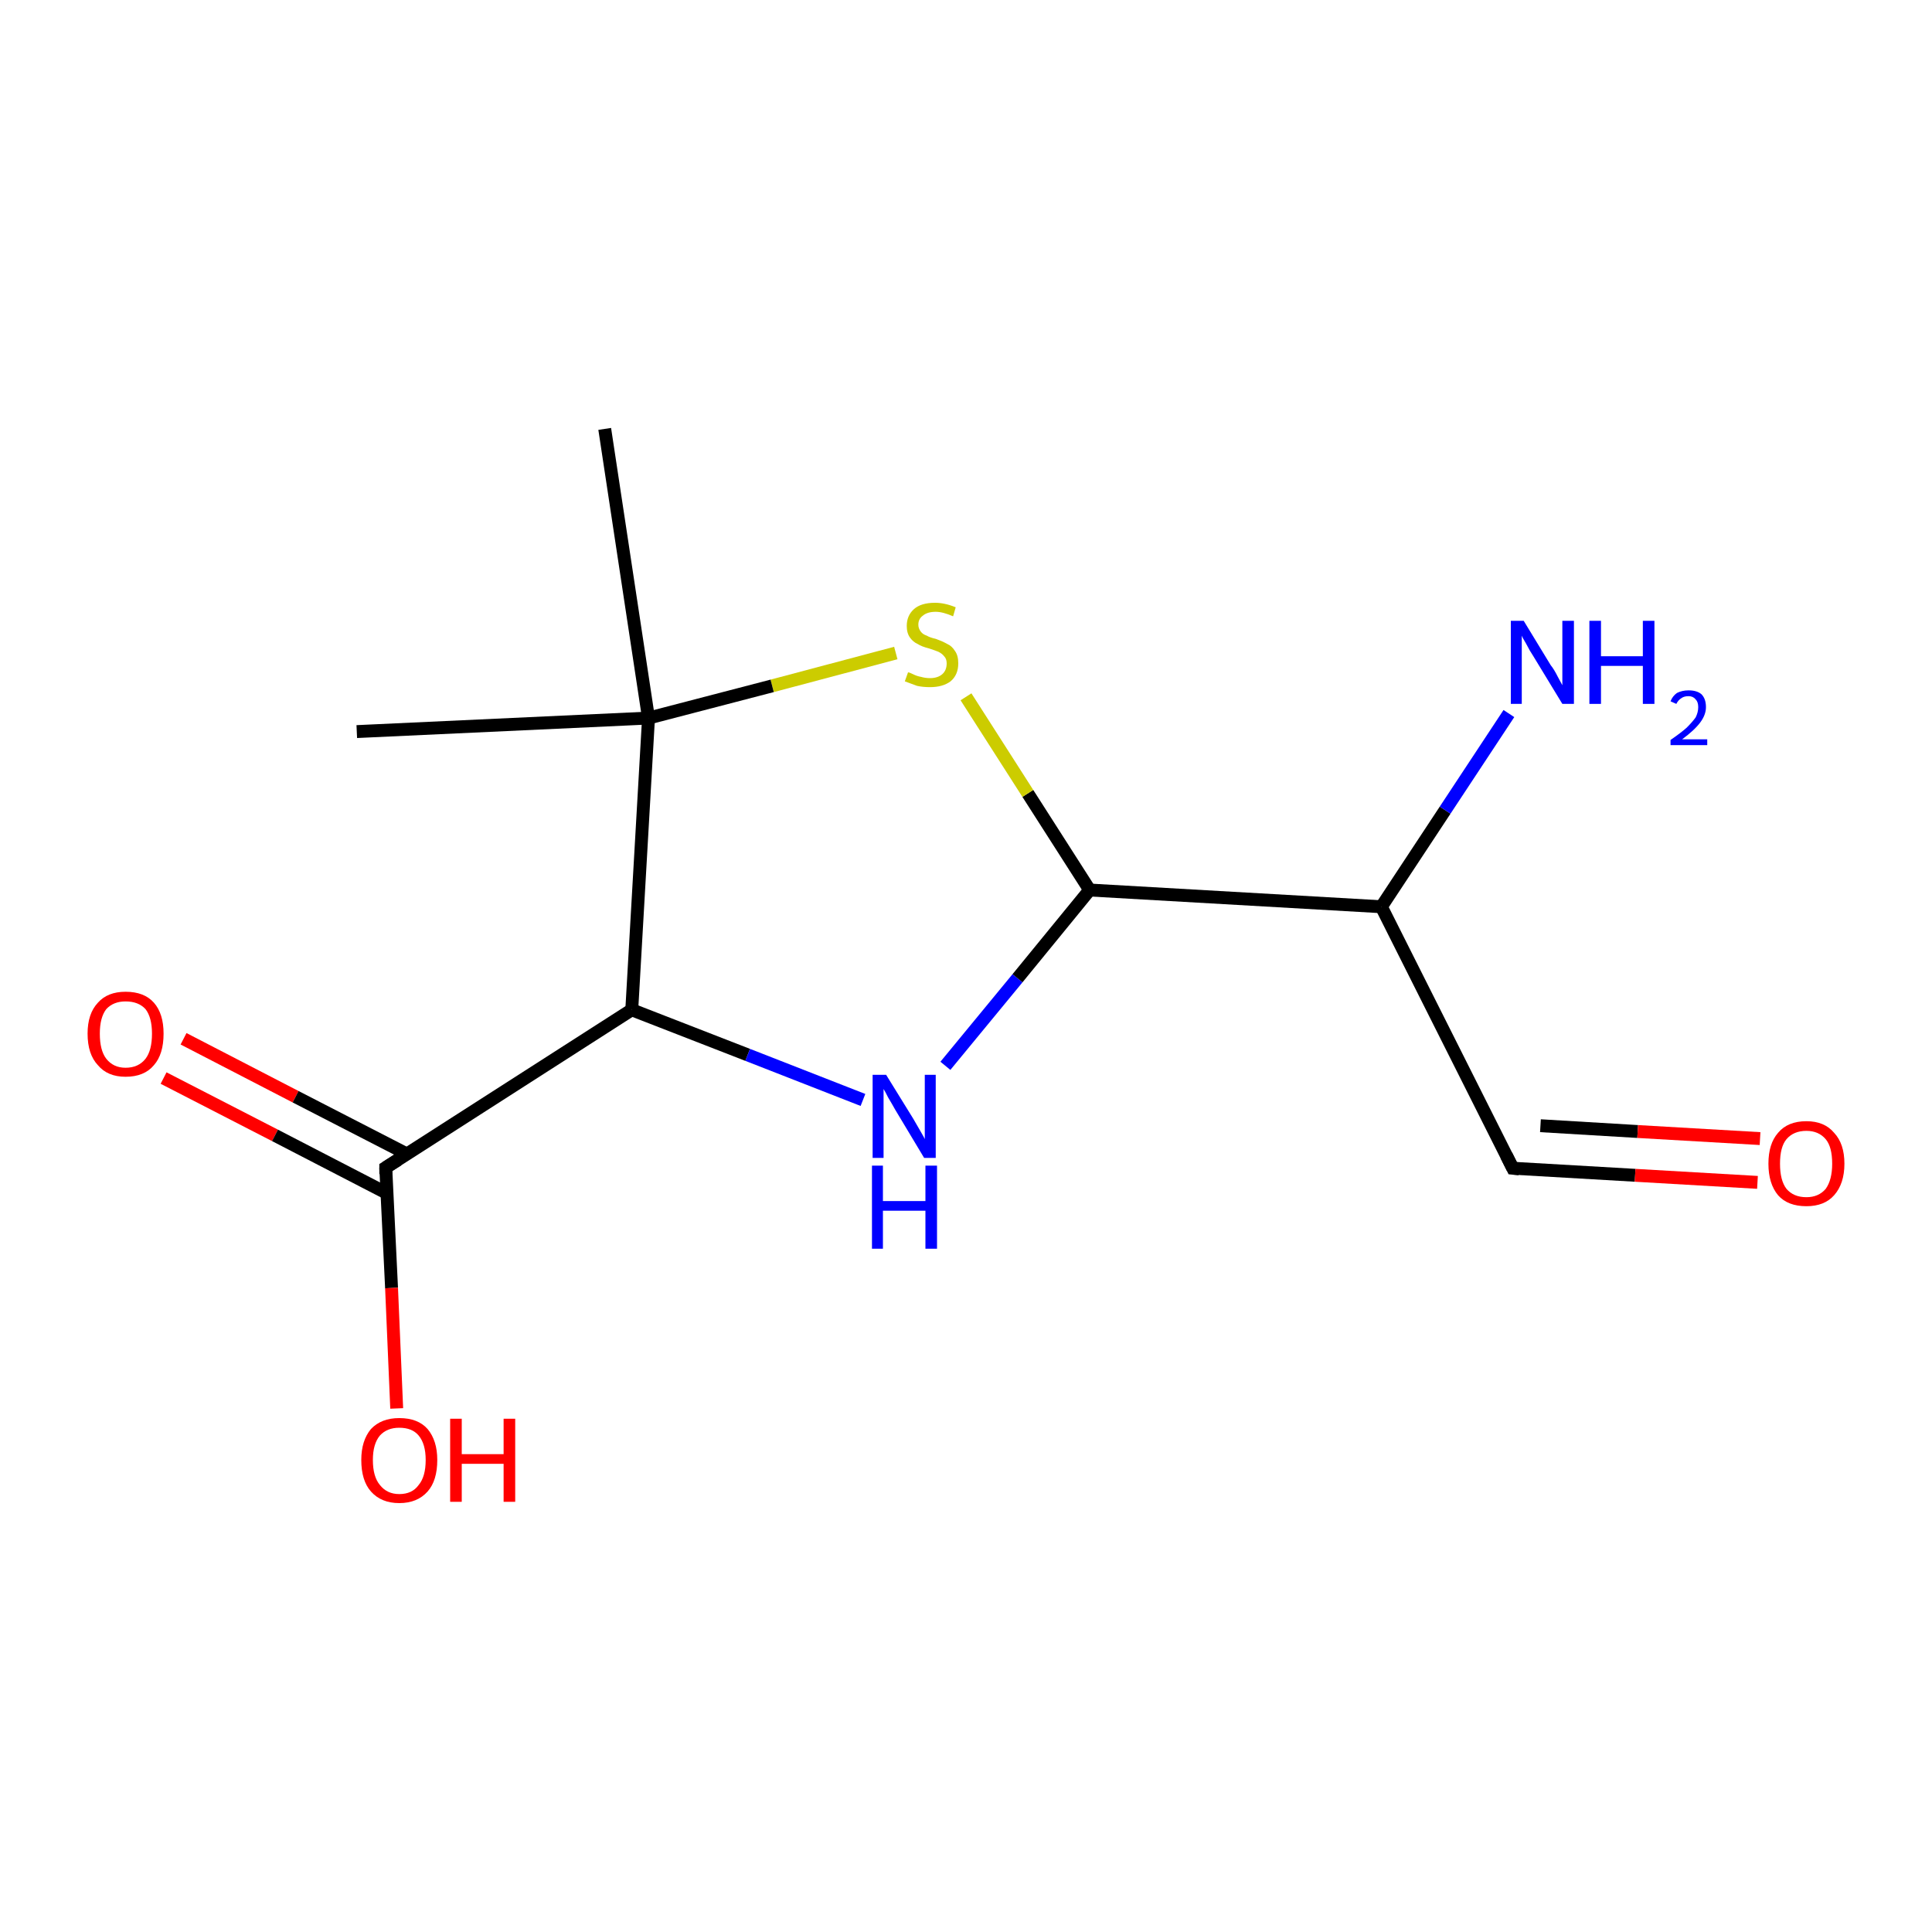 <?xml version='1.0' encoding='iso-8859-1'?>
<svg version='1.1' baseProfile='full'
              xmlns='http://www.w3.org/2000/svg'
                      xmlns:rdkit='http://www.rdkit.org/xml'
                      xmlns:xlink='http://www.w3.org/1999/xlink'
                  xml:space='preserve'
width='300px' height='300px' viewBox='0 0 300 300'>
<!-- END OF HEADER -->
<rect style='opacity:1.0;fill:#FFFFFF;stroke:none' width='300.0' height='300.0' x='0.0' y='0.0'> </rect>
<path class='bond-0 atom-0 atom-1' d='M 28.5,161.3 L 45.9,170.3' style='fill:none;fill-rule:evenodd;stroke:#FF0000;stroke-width:2.0px;stroke-linecap:butt;stroke-linejoin:miter;stroke-opacity:1' />
<path class='bond-0 atom-0 atom-1' d='M 45.9,170.3 L 63.2,179.2' style='fill:none;fill-rule:evenodd;stroke:#000000;stroke-width:2.0px;stroke-linecap:butt;stroke-linejoin:miter;stroke-opacity:1' />
<path class='bond-0 atom-0 atom-1' d='M 25.4,167.4 L 42.7,176.3' style='fill:none;fill-rule:evenodd;stroke:#FF0000;stroke-width:2.0px;stroke-linecap:butt;stroke-linejoin:miter;stroke-opacity:1' />
<path class='bond-0 atom-0 atom-1' d='M 42.7,176.3 L 60.1,185.3' style='fill:none;fill-rule:evenodd;stroke:#000000;stroke-width:2.0px;stroke-linecap:butt;stroke-linejoin:miter;stroke-opacity:1' />
<path class='bond-1 atom-1 atom-2' d='M 59.9,181.3 L 60.8,200.0' style='fill:none;fill-rule:evenodd;stroke:#000000;stroke-width:2.0px;stroke-linecap:butt;stroke-linejoin:miter;stroke-opacity:1' />
<path class='bond-1 atom-1 atom-2' d='M 60.8,200.0 L 61.6,218.7' style='fill:none;fill-rule:evenodd;stroke:#FF0000;stroke-width:2.0px;stroke-linecap:butt;stroke-linejoin:miter;stroke-opacity:1' />
<path class='bond-2 atom-1 atom-3' d='M 59.9,181.3 L 98.1,156.8' style='fill:none;fill-rule:evenodd;stroke:#000000;stroke-width:2.0px;stroke-linecap:butt;stroke-linejoin:miter;stroke-opacity:1' />
<path class='bond-3 atom-3 atom-4' d='M 98.1,156.8 L 116.1,163.8' style='fill:none;fill-rule:evenodd;stroke:#000000;stroke-width:2.0px;stroke-linecap:butt;stroke-linejoin:miter;stroke-opacity:1' />
<path class='bond-3 atom-3 atom-4' d='M 116.1,163.8 L 134.0,170.8' style='fill:none;fill-rule:evenodd;stroke:#0000FF;stroke-width:2.0px;stroke-linecap:butt;stroke-linejoin:miter;stroke-opacity:1' />
<path class='bond-4 atom-4 atom-5' d='M 146.8,165.5 L 158.0,151.9' style='fill:none;fill-rule:evenodd;stroke:#0000FF;stroke-width:2.0px;stroke-linecap:butt;stroke-linejoin:miter;stroke-opacity:1' />
<path class='bond-4 atom-4 atom-5' d='M 158.0,151.9 L 169.2,138.2' style='fill:none;fill-rule:evenodd;stroke:#000000;stroke-width:2.0px;stroke-linecap:butt;stroke-linejoin:miter;stroke-opacity:1' />
<path class='bond-5 atom-5 atom-6' d='M 169.2,138.2 L 159.6,123.2' style='fill:none;fill-rule:evenodd;stroke:#000000;stroke-width:2.0px;stroke-linecap:butt;stroke-linejoin:miter;stroke-opacity:1' />
<path class='bond-5 atom-5 atom-6' d='M 159.6,123.2 L 150.0,108.2' style='fill:none;fill-rule:evenodd;stroke:#CCCC00;stroke-width:2.0px;stroke-linecap:butt;stroke-linejoin:miter;stroke-opacity:1' />
<path class='bond-6 atom-6 atom-7' d='M 139.1,101.4 L 119.9,106.5' style='fill:none;fill-rule:evenodd;stroke:#CCCC00;stroke-width:2.0px;stroke-linecap:butt;stroke-linejoin:miter;stroke-opacity:1' />
<path class='bond-6 atom-6 atom-7' d='M 119.9,106.5 L 100.7,111.5' style='fill:none;fill-rule:evenodd;stroke:#000000;stroke-width:2.0px;stroke-linecap:butt;stroke-linejoin:miter;stroke-opacity:1' />
<path class='bond-7 atom-7 atom-8' d='M 100.7,111.5 L 55.4,113.6' style='fill:none;fill-rule:evenodd;stroke:#000000;stroke-width:2.0px;stroke-linecap:butt;stroke-linejoin:miter;stroke-opacity:1' />
<path class='bond-8 atom-7 atom-9' d='M 100.7,111.5 L 93.9,66.6' style='fill:none;fill-rule:evenodd;stroke:#000000;stroke-width:2.0px;stroke-linecap:butt;stroke-linejoin:miter;stroke-opacity:1' />
<path class='bond-9 atom-5 atom-10' d='M 169.2,138.2 L 214.5,140.8' style='fill:none;fill-rule:evenodd;stroke:#000000;stroke-width:2.0px;stroke-linecap:butt;stroke-linejoin:miter;stroke-opacity:1' />
<path class='bond-10 atom-10 atom-11' d='M 214.5,140.8 L 224.4,125.8' style='fill:none;fill-rule:evenodd;stroke:#000000;stroke-width:2.0px;stroke-linecap:butt;stroke-linejoin:miter;stroke-opacity:1' />
<path class='bond-10 atom-10 atom-11' d='M 224.4,125.8 L 234.3,110.8' style='fill:none;fill-rule:evenodd;stroke:#0000FF;stroke-width:2.0px;stroke-linecap:butt;stroke-linejoin:miter;stroke-opacity:1' />
<path class='bond-11 atom-10 atom-12' d='M 214.5,140.8 L 234.9,181.4' style='fill:none;fill-rule:evenodd;stroke:#000000;stroke-width:2.0px;stroke-linecap:butt;stroke-linejoin:miter;stroke-opacity:1' />
<path class='bond-12 atom-12 atom-13' d='M 234.9,181.4 L 253.9,182.5' style='fill:none;fill-rule:evenodd;stroke:#000000;stroke-width:2.0px;stroke-linecap:butt;stroke-linejoin:miter;stroke-opacity:1' />
<path class='bond-12 atom-12 atom-13' d='M 253.9,182.5 L 272.9,183.6' style='fill:none;fill-rule:evenodd;stroke:#FF0000;stroke-width:2.0px;stroke-linecap:butt;stroke-linejoin:miter;stroke-opacity:1' />
<path class='bond-12 atom-12 atom-13' d='M 239.2,174.8 L 254.3,175.7' style='fill:none;fill-rule:evenodd;stroke:#000000;stroke-width:2.0px;stroke-linecap:butt;stroke-linejoin:miter;stroke-opacity:1' />
<path class='bond-12 atom-12 atom-13' d='M 254.3,175.7 L 273.3,176.8' style='fill:none;fill-rule:evenodd;stroke:#FF0000;stroke-width:2.0px;stroke-linecap:butt;stroke-linejoin:miter;stroke-opacity:1' />
<path class='bond-13 atom-7 atom-3' d='M 100.7,111.5 L 98.1,156.8' style='fill:none;fill-rule:evenodd;stroke:#000000;stroke-width:2.0px;stroke-linecap:butt;stroke-linejoin:miter;stroke-opacity:1' />
<path d='M 59.9,182.3 L 59.9,181.3 L 61.8,180.1' style='fill:none;stroke:#000000;stroke-width:2.0px;stroke-linecap:butt;stroke-linejoin:miter;stroke-opacity:1;' />
<path d='M 233.9,179.4 L 234.9,181.4 L 235.9,181.5' style='fill:none;stroke:#000000;stroke-width:2.0px;stroke-linecap:butt;stroke-linejoin:miter;stroke-opacity:1;' />
<path class='atom-0' d='M 13.6 160.5
Q 13.6 157.4, 15.2 155.7
Q 16.7 154.0, 19.5 154.0
Q 22.4 154.0, 23.9 155.7
Q 25.4 157.4, 25.4 160.5
Q 25.4 163.7, 23.9 165.4
Q 22.4 167.2, 19.5 167.2
Q 16.7 167.2, 15.2 165.4
Q 13.6 163.7, 13.6 160.5
M 19.5 165.8
Q 21.5 165.8, 22.6 164.4
Q 23.6 163.1, 23.6 160.5
Q 23.6 158.0, 22.6 156.7
Q 21.5 155.5, 19.5 155.5
Q 17.6 155.5, 16.5 156.7
Q 15.5 158.0, 15.5 160.5
Q 15.5 163.1, 16.5 164.4
Q 17.6 165.8, 19.5 165.8
' fill='#FF0000'/>
<path class='atom-2' d='M 56.1 226.7
Q 56.1 223.7, 57.6 221.9
Q 59.2 220.2, 62.0 220.2
Q 64.9 220.2, 66.4 221.9
Q 67.9 223.7, 67.9 226.7
Q 67.9 229.9, 66.4 231.6
Q 64.8 233.4, 62.0 233.4
Q 59.2 233.4, 57.6 231.6
Q 56.1 229.9, 56.1 226.7
M 62.0 232.0
Q 64.0 232.0, 65.0 230.6
Q 66.1 229.3, 66.1 226.7
Q 66.1 224.2, 65.0 222.9
Q 64.0 221.7, 62.0 221.7
Q 60.1 221.7, 59.0 222.9
Q 57.9 224.2, 57.9 226.7
Q 57.9 229.3, 59.0 230.6
Q 60.1 232.0, 62.0 232.0
' fill='#FF0000'/>
<path class='atom-2' d='M 69.9 220.3
L 71.7 220.3
L 71.7 225.8
L 78.2 225.8
L 78.2 220.3
L 80.0 220.3
L 80.0 233.2
L 78.2 233.2
L 78.2 227.3
L 71.7 227.3
L 71.7 233.2
L 69.9 233.2
L 69.9 220.3
' fill='#FF0000'/>
<path class='atom-4' d='M 137.6 166.9
L 141.8 173.7
Q 142.2 174.4, 142.9 175.6
Q 143.6 176.8, 143.6 176.9
L 143.6 166.9
L 145.3 166.9
L 145.3 179.8
L 143.5 179.8
L 139.0 172.3
Q 138.5 171.4, 137.9 170.4
Q 137.4 169.4, 137.2 169.1
L 137.2 179.8
L 135.5 179.8
L 135.5 166.9
L 137.6 166.9
' fill='#0000FF'/>
<path class='atom-4' d='M 135.4 181.0
L 137.1 181.0
L 137.1 186.5
L 143.7 186.5
L 143.7 181.0
L 145.5 181.0
L 145.5 193.9
L 143.7 193.9
L 143.7 188.0
L 137.1 188.0
L 137.1 193.9
L 135.4 193.9
L 135.4 181.0
' fill='#0000FF'/>
<path class='atom-6' d='M 141.0 104.4
Q 141.2 104.4, 141.8 104.7
Q 142.4 105.0, 143.0 105.1
Q 143.7 105.3, 144.4 105.3
Q 145.6 105.3, 146.3 104.7
Q 147.0 104.1, 147.0 103.0
Q 147.0 102.3, 146.6 101.9
Q 146.3 101.5, 145.7 101.2
Q 145.2 101.0, 144.3 100.7
Q 143.1 100.4, 142.5 100.0
Q 141.8 99.7, 141.3 99.0
Q 140.8 98.3, 140.8 97.2
Q 140.8 95.6, 141.9 94.6
Q 143.0 93.6, 145.2 93.6
Q 146.7 93.6, 148.4 94.3
L 148.0 95.7
Q 146.4 95.0, 145.3 95.0
Q 144.0 95.0, 143.3 95.6
Q 142.6 96.1, 142.6 97.0
Q 142.6 97.6, 143.0 98.1
Q 143.3 98.5, 143.9 98.7
Q 144.4 99.0, 145.3 99.2
Q 146.4 99.6, 147.1 100.0
Q 147.8 100.3, 148.3 101.1
Q 148.8 101.8, 148.8 103.0
Q 148.8 104.8, 147.6 105.8
Q 146.4 106.7, 144.4 106.7
Q 143.3 106.7, 142.4 106.5
Q 141.6 106.2, 140.5 105.8
L 141.0 104.4
' fill='#CCCC00'/>
<path class='atom-11' d='M 236.6 96.4
L 240.8 103.3
Q 241.3 103.9, 241.9 105.1
Q 242.6 106.4, 242.6 106.4
L 242.6 96.4
L 244.4 96.4
L 244.4 109.3
L 242.6 109.3
L 238.1 101.9
Q 237.5 101.0, 237.0 100.0
Q 236.4 99.0, 236.3 98.7
L 236.3 109.3
L 234.6 109.3
L 234.6 96.4
L 236.6 96.4
' fill='#0000FF'/>
<path class='atom-11' d='M 246.8 96.4
L 248.6 96.4
L 248.6 101.9
L 255.1 101.9
L 255.1 96.4
L 256.9 96.4
L 256.9 109.3
L 255.1 109.3
L 255.1 103.4
L 248.6 103.4
L 248.6 109.3
L 246.8 109.3
L 246.8 96.4
' fill='#0000FF'/>
<path class='atom-11' d='M 259.4 108.9
Q 259.7 108.1, 260.4 107.6
Q 261.2 107.2, 262.2 107.2
Q 263.5 107.2, 264.2 107.8
Q 264.9 108.5, 264.9 109.8
Q 264.9 111.0, 264.0 112.2
Q 263.1 113.4, 261.2 114.8
L 265.1 114.8
L 265.1 115.7
L 259.4 115.7
L 259.4 114.9
Q 261.0 113.8, 261.9 113.0
Q 262.8 112.1, 263.3 111.4
Q 263.7 110.6, 263.7 109.8
Q 263.7 109.0, 263.3 108.6
Q 262.9 108.1, 262.2 108.1
Q 261.5 108.1, 261.1 108.4
Q 260.6 108.7, 260.3 109.3
L 259.4 108.9
' fill='#0000FF'/>
<path class='atom-13' d='M 274.6 180.7
Q 274.6 177.6, 276.1 175.9
Q 277.6 174.1, 280.5 174.1
Q 283.3 174.1, 284.8 175.9
Q 286.4 177.6, 286.4 180.7
Q 286.4 183.8, 284.8 185.6
Q 283.3 187.3, 280.5 187.3
Q 277.6 187.3, 276.1 185.6
Q 274.6 183.8, 274.6 180.7
M 280.5 185.9
Q 282.4 185.9, 283.5 184.6
Q 284.5 183.2, 284.5 180.7
Q 284.5 178.1, 283.5 176.9
Q 282.4 175.6, 280.5 175.6
Q 278.5 175.6, 277.4 176.9
Q 276.4 178.1, 276.4 180.7
Q 276.4 183.3, 277.4 184.6
Q 278.5 185.9, 280.5 185.9
' fill='#FF0000'/>
</svg>
